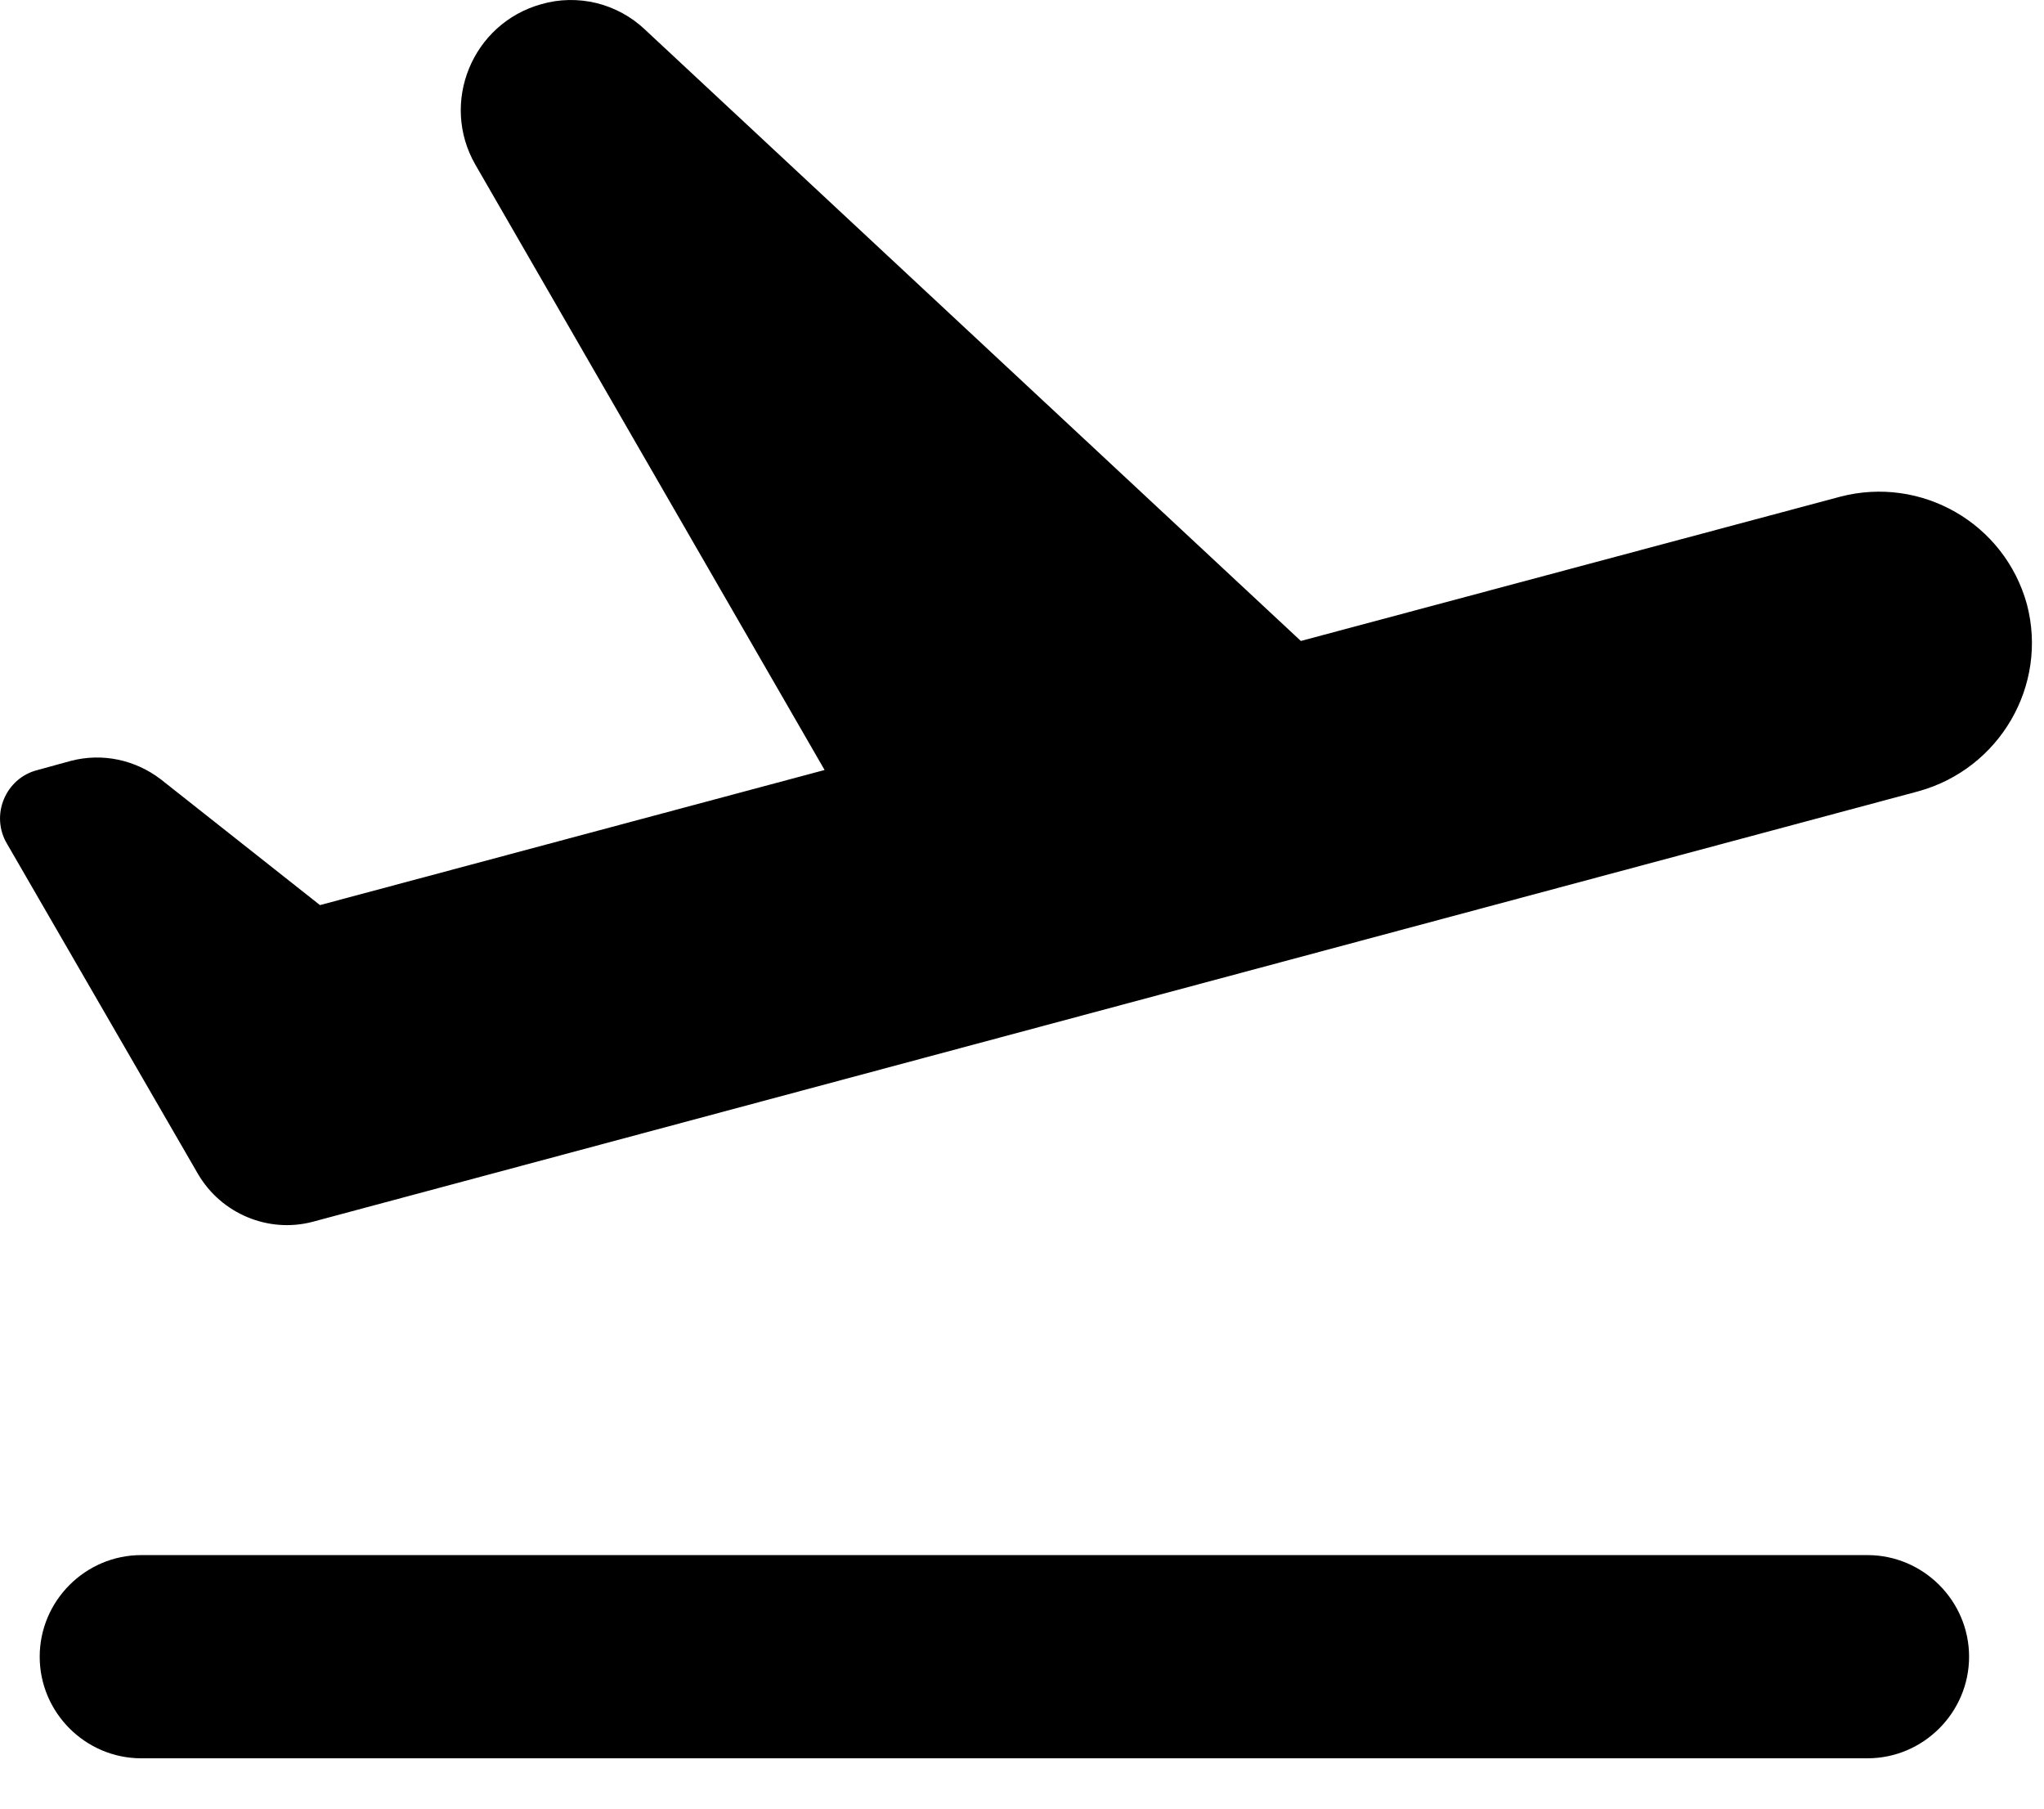 <svg width="26" height="23" viewBox="0 0 26 23" fill="none" xmlns="http://www.w3.org/2000/svg">
<path d="M23.755 19.776H1.797C1.086 19.776 0.505 20.358 0.505 21.068C0.505 21.778 1.086 22.36 1.797 22.36H23.755C24.465 22.36 25.047 21.778 25.047 21.068C25.047 20.358 24.465 19.776 23.755 19.776ZM25.783 7.686C25.499 6.653 24.439 6.046 23.406 6.317L16.547 8.151L8.203 0.375C8.031 0.212 7.818 0.096 7.587 0.039C7.356 -0.017 7.114 -0.013 6.886 0.053C6.007 0.298 5.594 1.305 6.046 2.093L10.489 9.792L4.07 11.51L2.042 9.908C1.719 9.663 1.306 9.572 0.905 9.675L0.479 9.792C0.066 9.895 -0.128 10.373 0.092 10.735L2.52 14.932C2.817 15.436 3.411 15.682 3.967 15.54L24.401 10.063C25.434 9.779 26.054 8.72 25.783 7.686Z" fill="black"/>
</svg>
